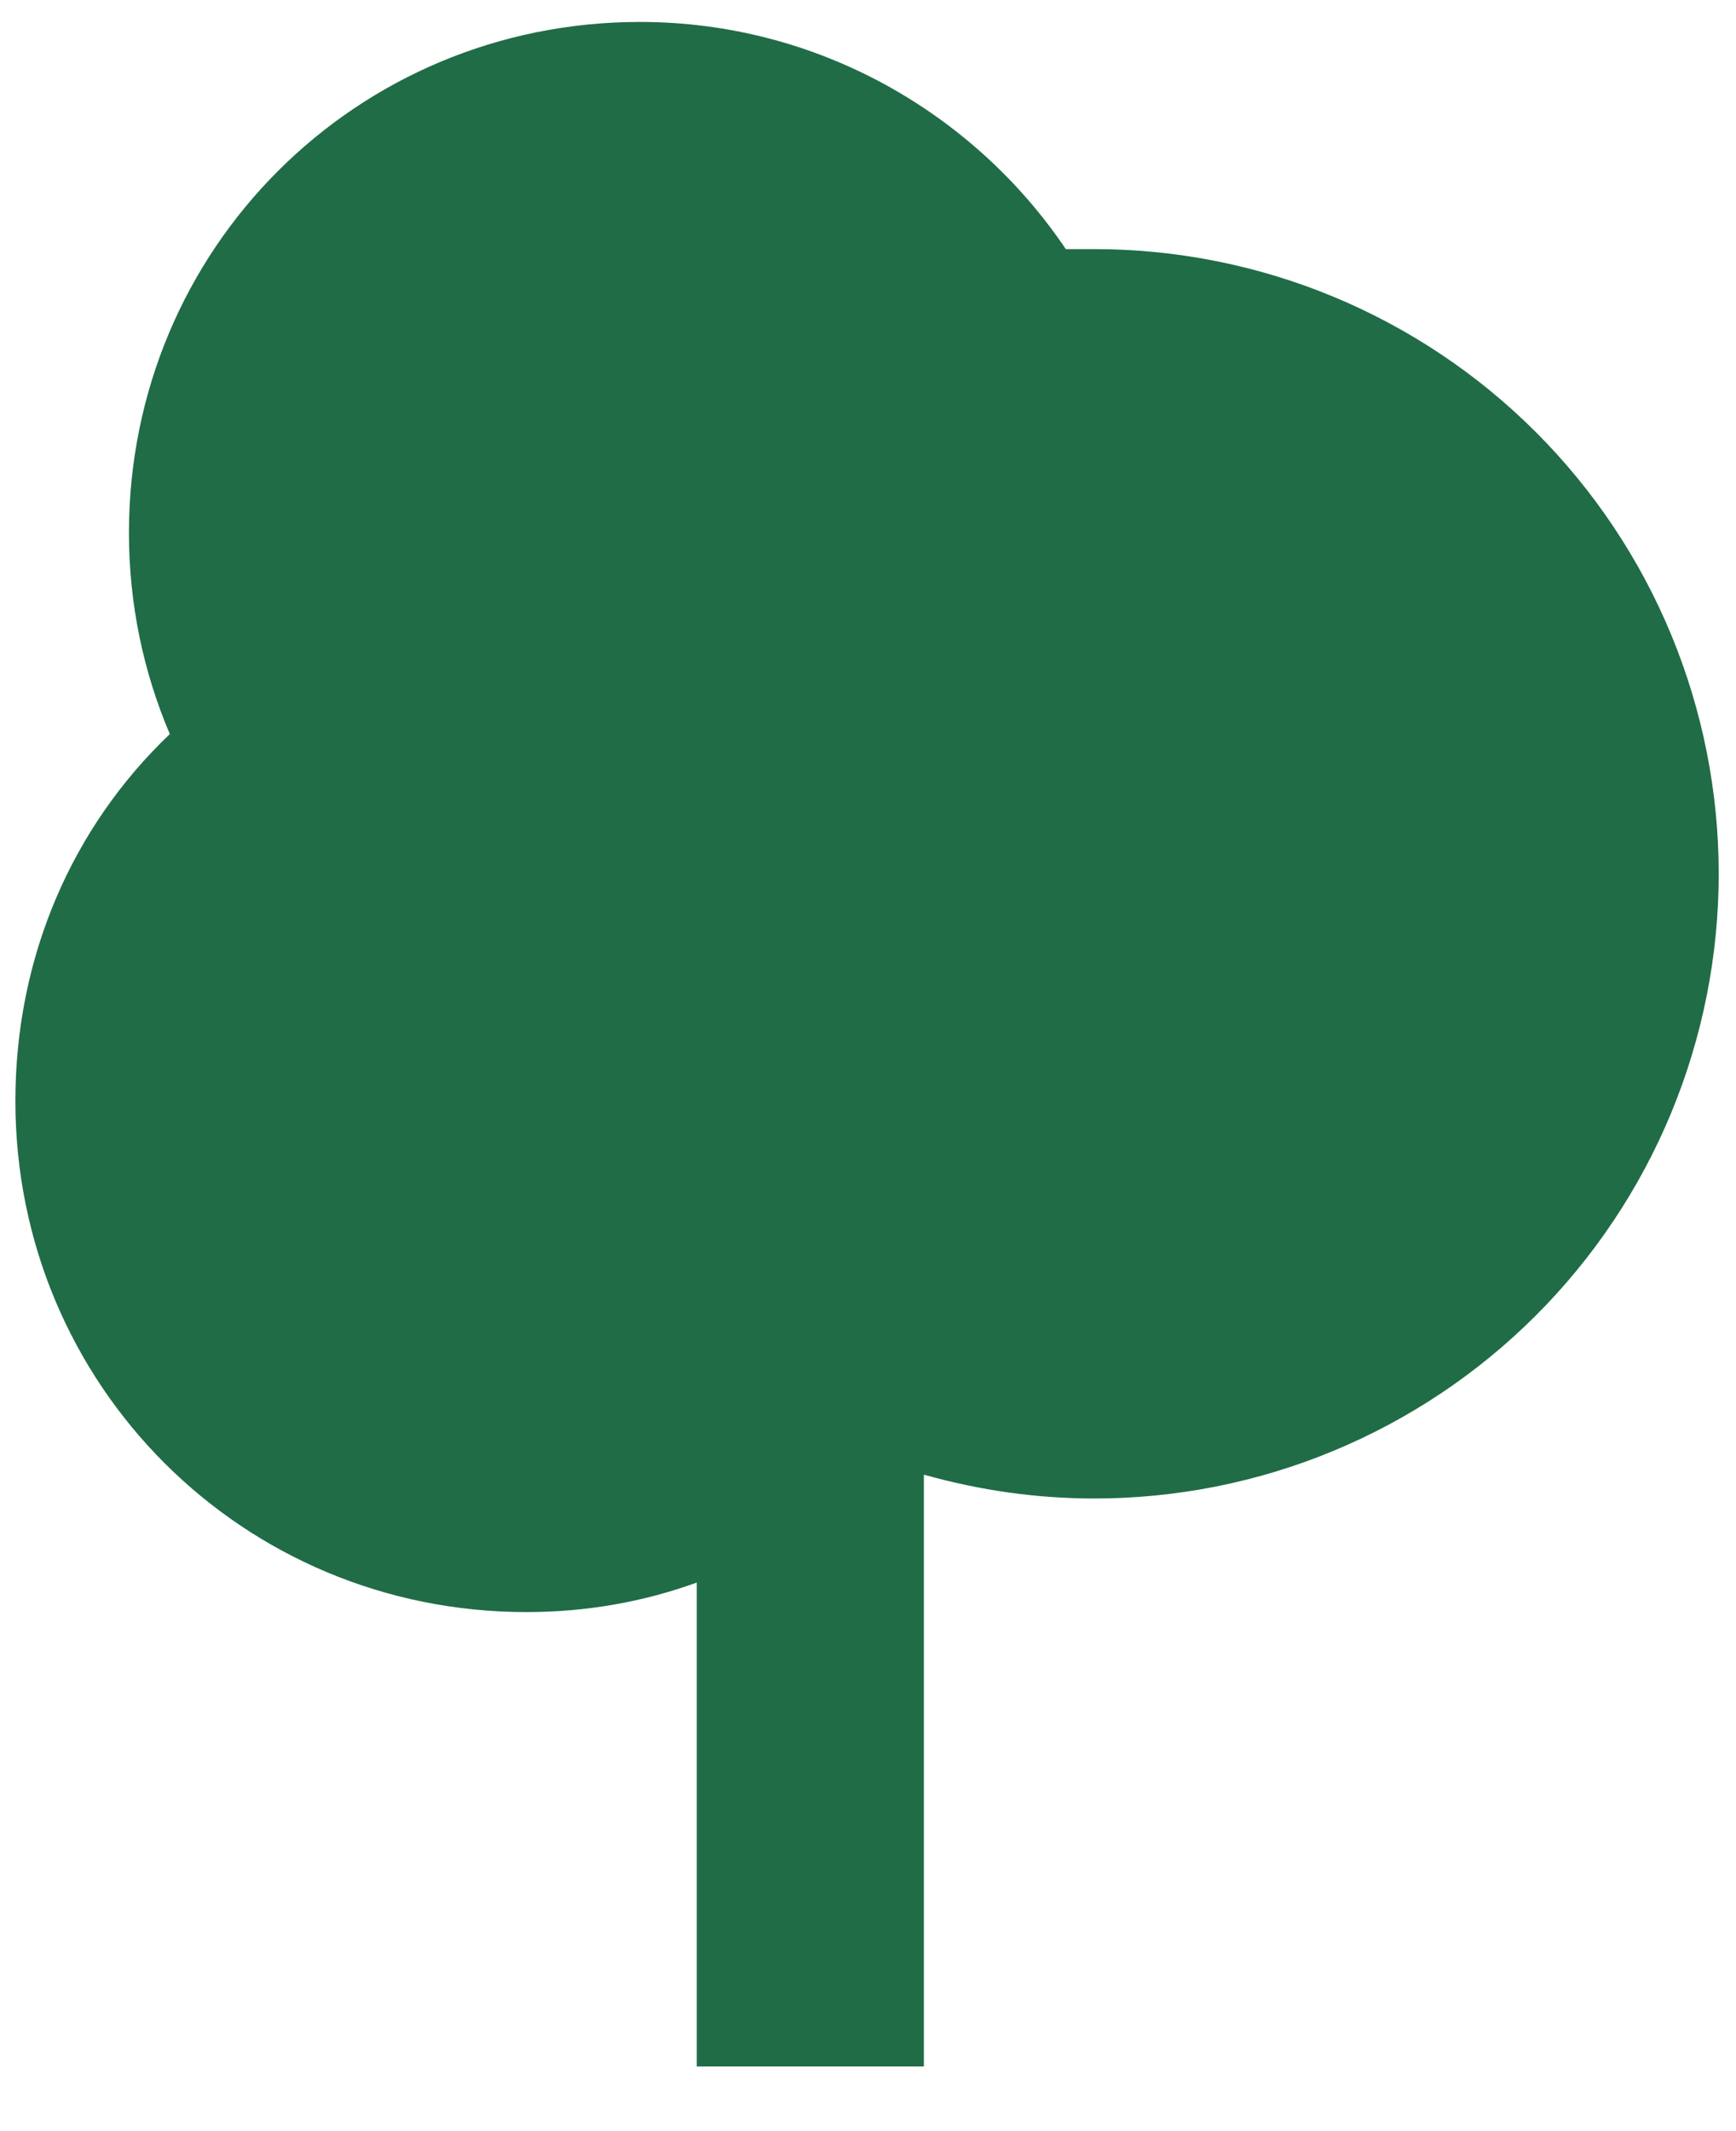 <svg width="22" height="27" viewBox="0 0 22 27" fill="none" xmlns="http://www.w3.org/2000/svg">
<path d="M8.83 26.181V20.05C8.153 20.295 7.434 20.424 6.671 20.424C3.073 20.424 0.195 17.546 0.195 13.949C0.195 12.121 0.915 10.48 2.152 9.3C1.821 8.523 1.634 7.66 1.634 6.753C1.634 3.156 4.512 0.278 8.11 0.278C10.355 0.278 12.341 1.429 13.507 3.156C13.622 3.156 13.737 3.156 13.866 3.156C14.906 3.156 15.935 3.36 16.895 3.758C17.855 4.156 18.728 4.739 19.463 5.474C20.198 6.209 20.781 7.081 21.179 8.042C21.576 9.002 21.781 10.031 21.781 11.07C21.781 12.11 21.576 13.139 21.179 14.099C20.781 15.06 20.198 15.932 19.463 16.667C18.728 17.402 17.855 17.985 16.895 18.383C15.935 18.781 14.906 18.985 13.866 18.985C13.147 18.985 12.427 18.885 11.708 18.683V26.181H8.83Z" fill="#206C47"/>
</svg>
